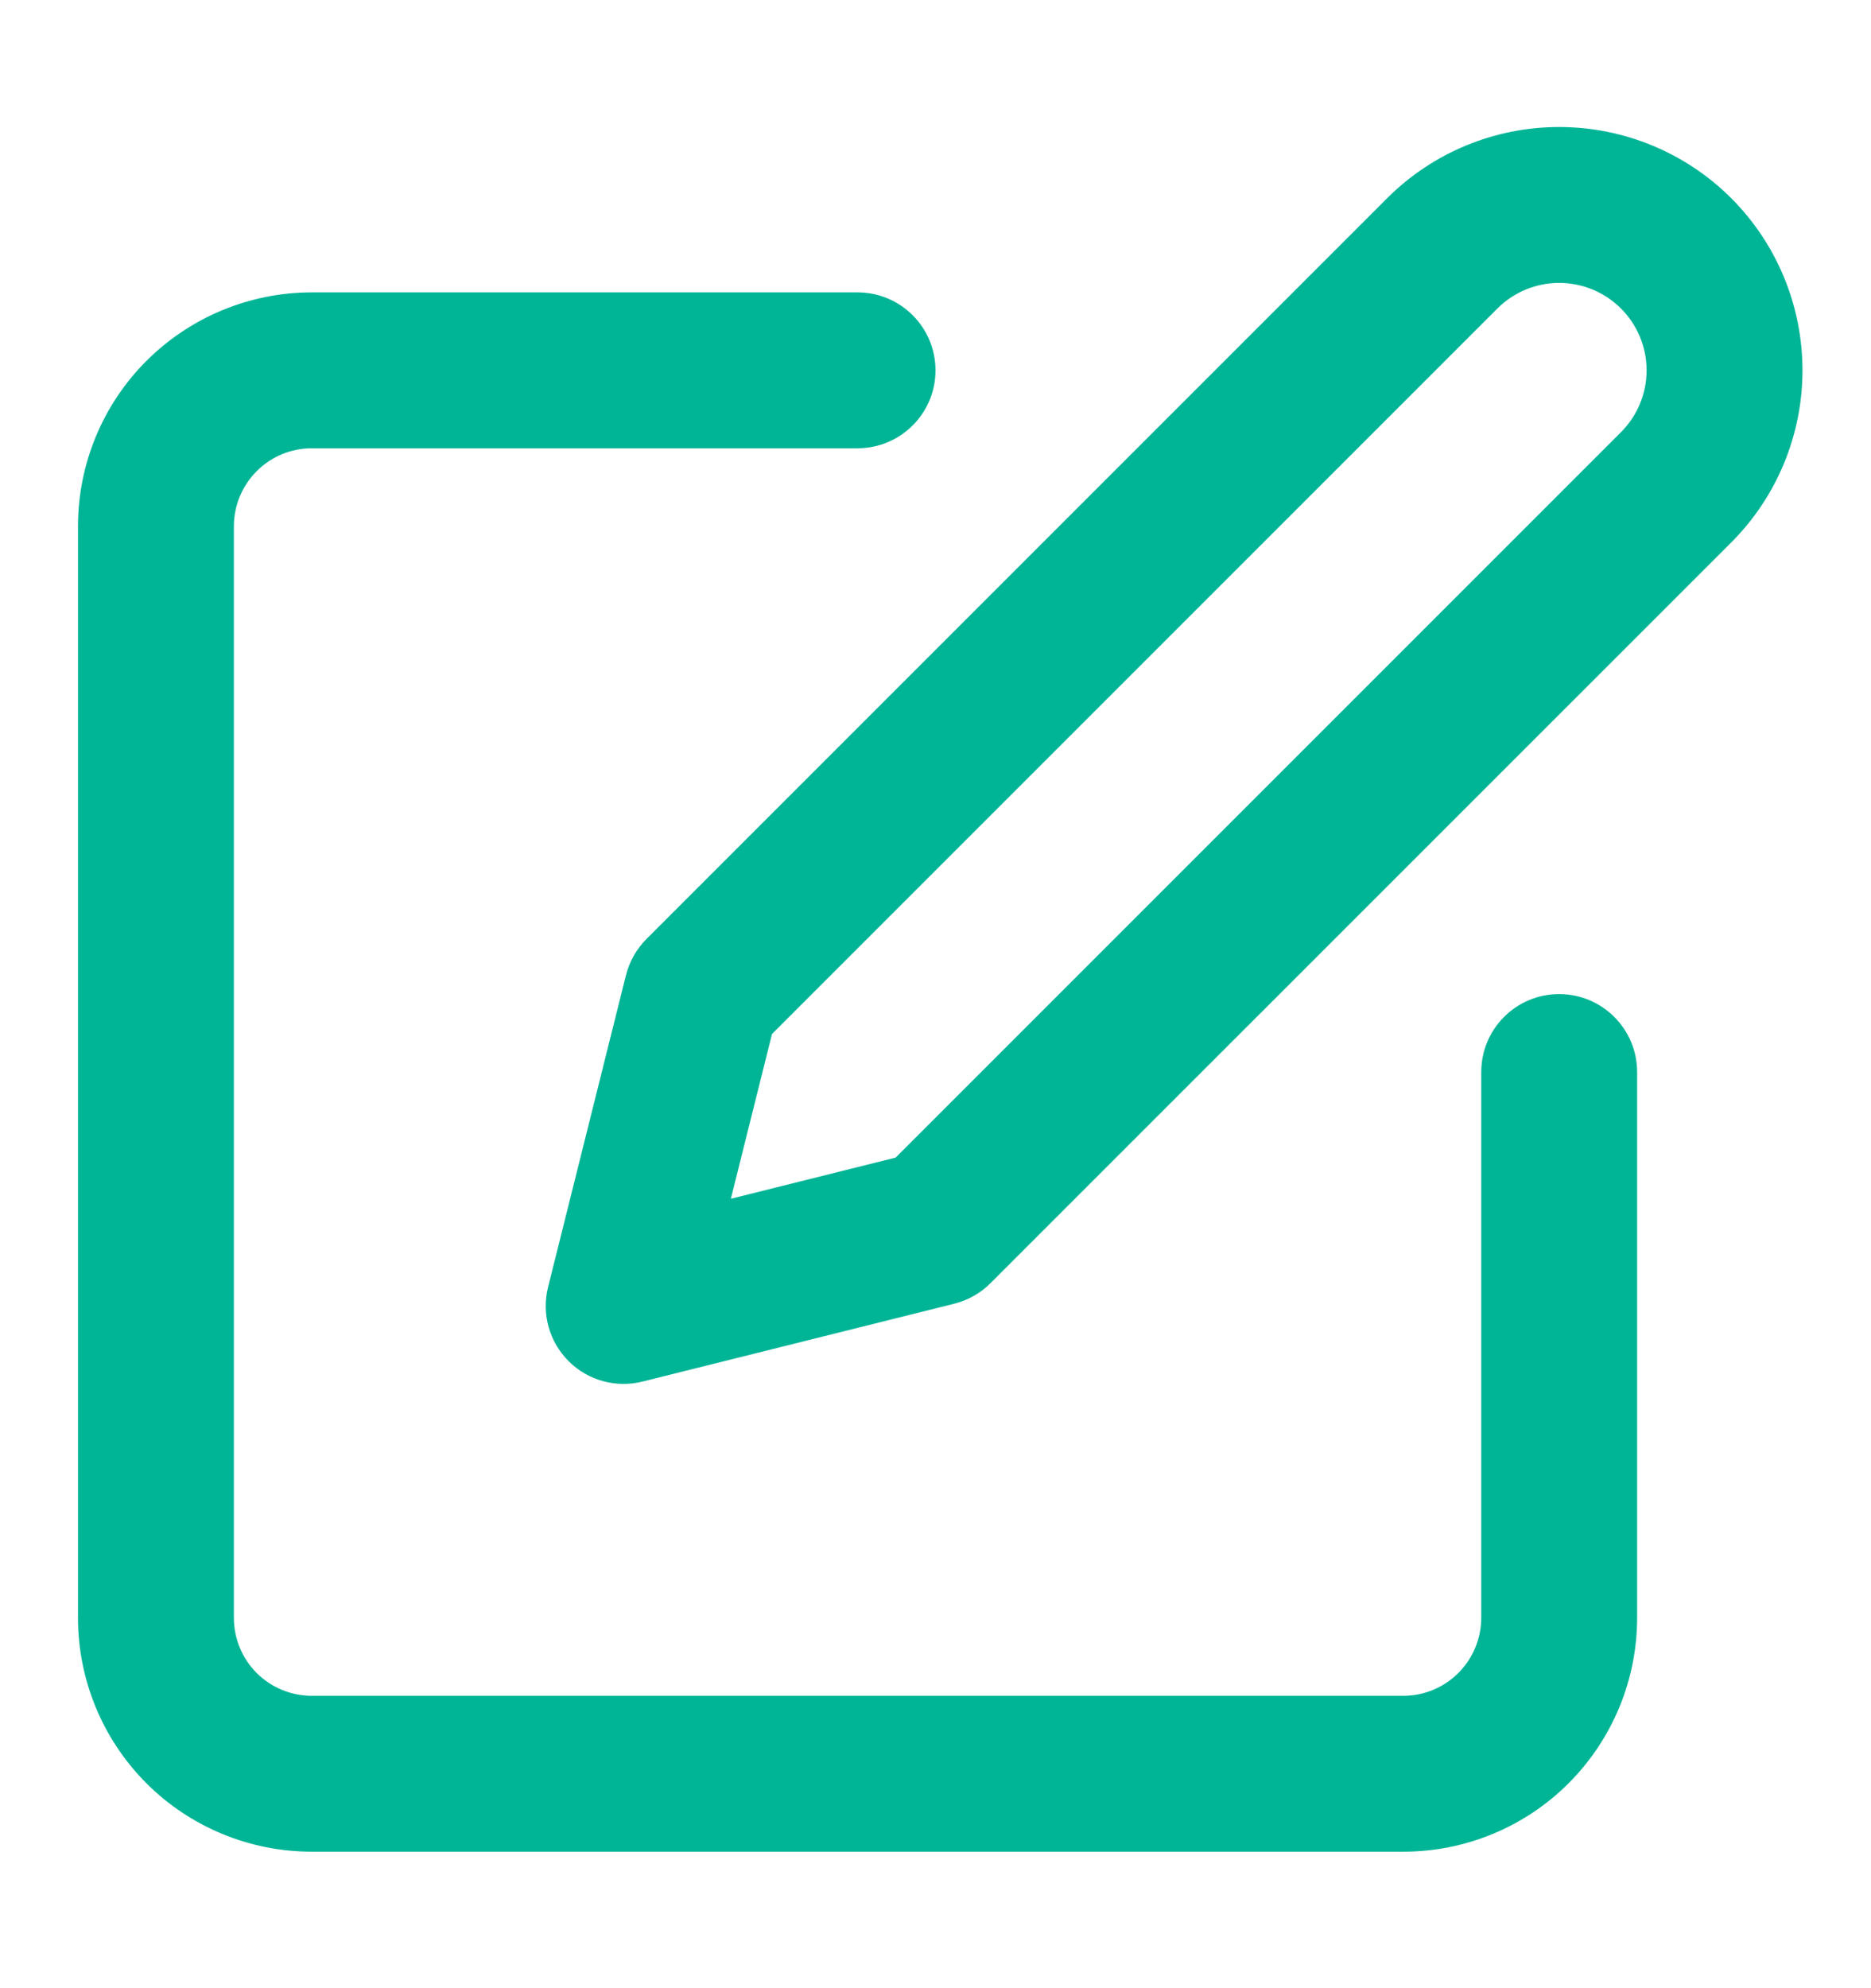 <svg width="16" height="17" viewBox="0 0 16 17" fill="none" xmlns="http://www.w3.org/2000/svg">
<g id="edit">
<g id="Icon">
<path fill-rule="evenodd" clip-rule="evenodd" d="M1.252 3.086C1.627 2.711 2.136 2.5 2.667 2.5H7.333C7.701 2.5 8 2.798 8 3.167C8 3.535 7.701 3.833 7.333 3.833H2.667C2.49 3.833 2.32 3.903 2.195 4.029C2.07 4.154 2 4.323 2 4.5V13.833C2 14.01 2.07 14.18 2.195 14.305C2.32 14.43 2.49 14.5 2.667 14.5H12C12.177 14.5 12.346 14.43 12.471 14.305C12.596 14.18 12.667 14.01 12.667 13.833V9.167C12.667 8.798 12.965 8.5 13.333 8.5C13.701 8.5 14 8.798 14 9.167V13.833C14 14.364 13.789 14.872 13.414 15.248C13.039 15.623 12.53 15.833 12 15.833H2.667C2.136 15.833 1.627 15.623 1.252 15.248C0.877 14.872 0.667 14.364 0.667 13.833V4.5C0.667 3.969 0.877 3.461 1.252 3.086Z" fill="#00B596"/>
<path fill-rule="evenodd" clip-rule="evenodd" d="M13.333 2.419C13.135 2.419 12.945 2.498 12.805 2.638L6.602 8.841L6.25 10.25L7.659 9.898L13.862 3.695C14.002 3.555 14.081 3.365 14.081 3.167C14.081 2.968 14.002 2.778 13.862 2.638C13.722 2.498 13.532 2.419 13.333 2.419ZM11.862 1.695C12.252 1.305 12.781 1.086 13.333 1.086C13.885 1.086 14.415 1.305 14.805 1.695C15.195 2.085 15.414 2.615 15.414 3.167C15.414 3.718 15.195 4.248 14.805 4.638L8.471 10.971C8.386 11.057 8.279 11.117 8.162 11.147L5.495 11.813C5.268 11.87 5.027 11.804 4.862 11.638C4.696 11.472 4.63 11.232 4.687 11.005L5.353 8.338C5.383 8.221 5.443 8.114 5.529 8.028L11.862 1.695Z" fill="#00B596"/>
</g>
</g>
</svg>
